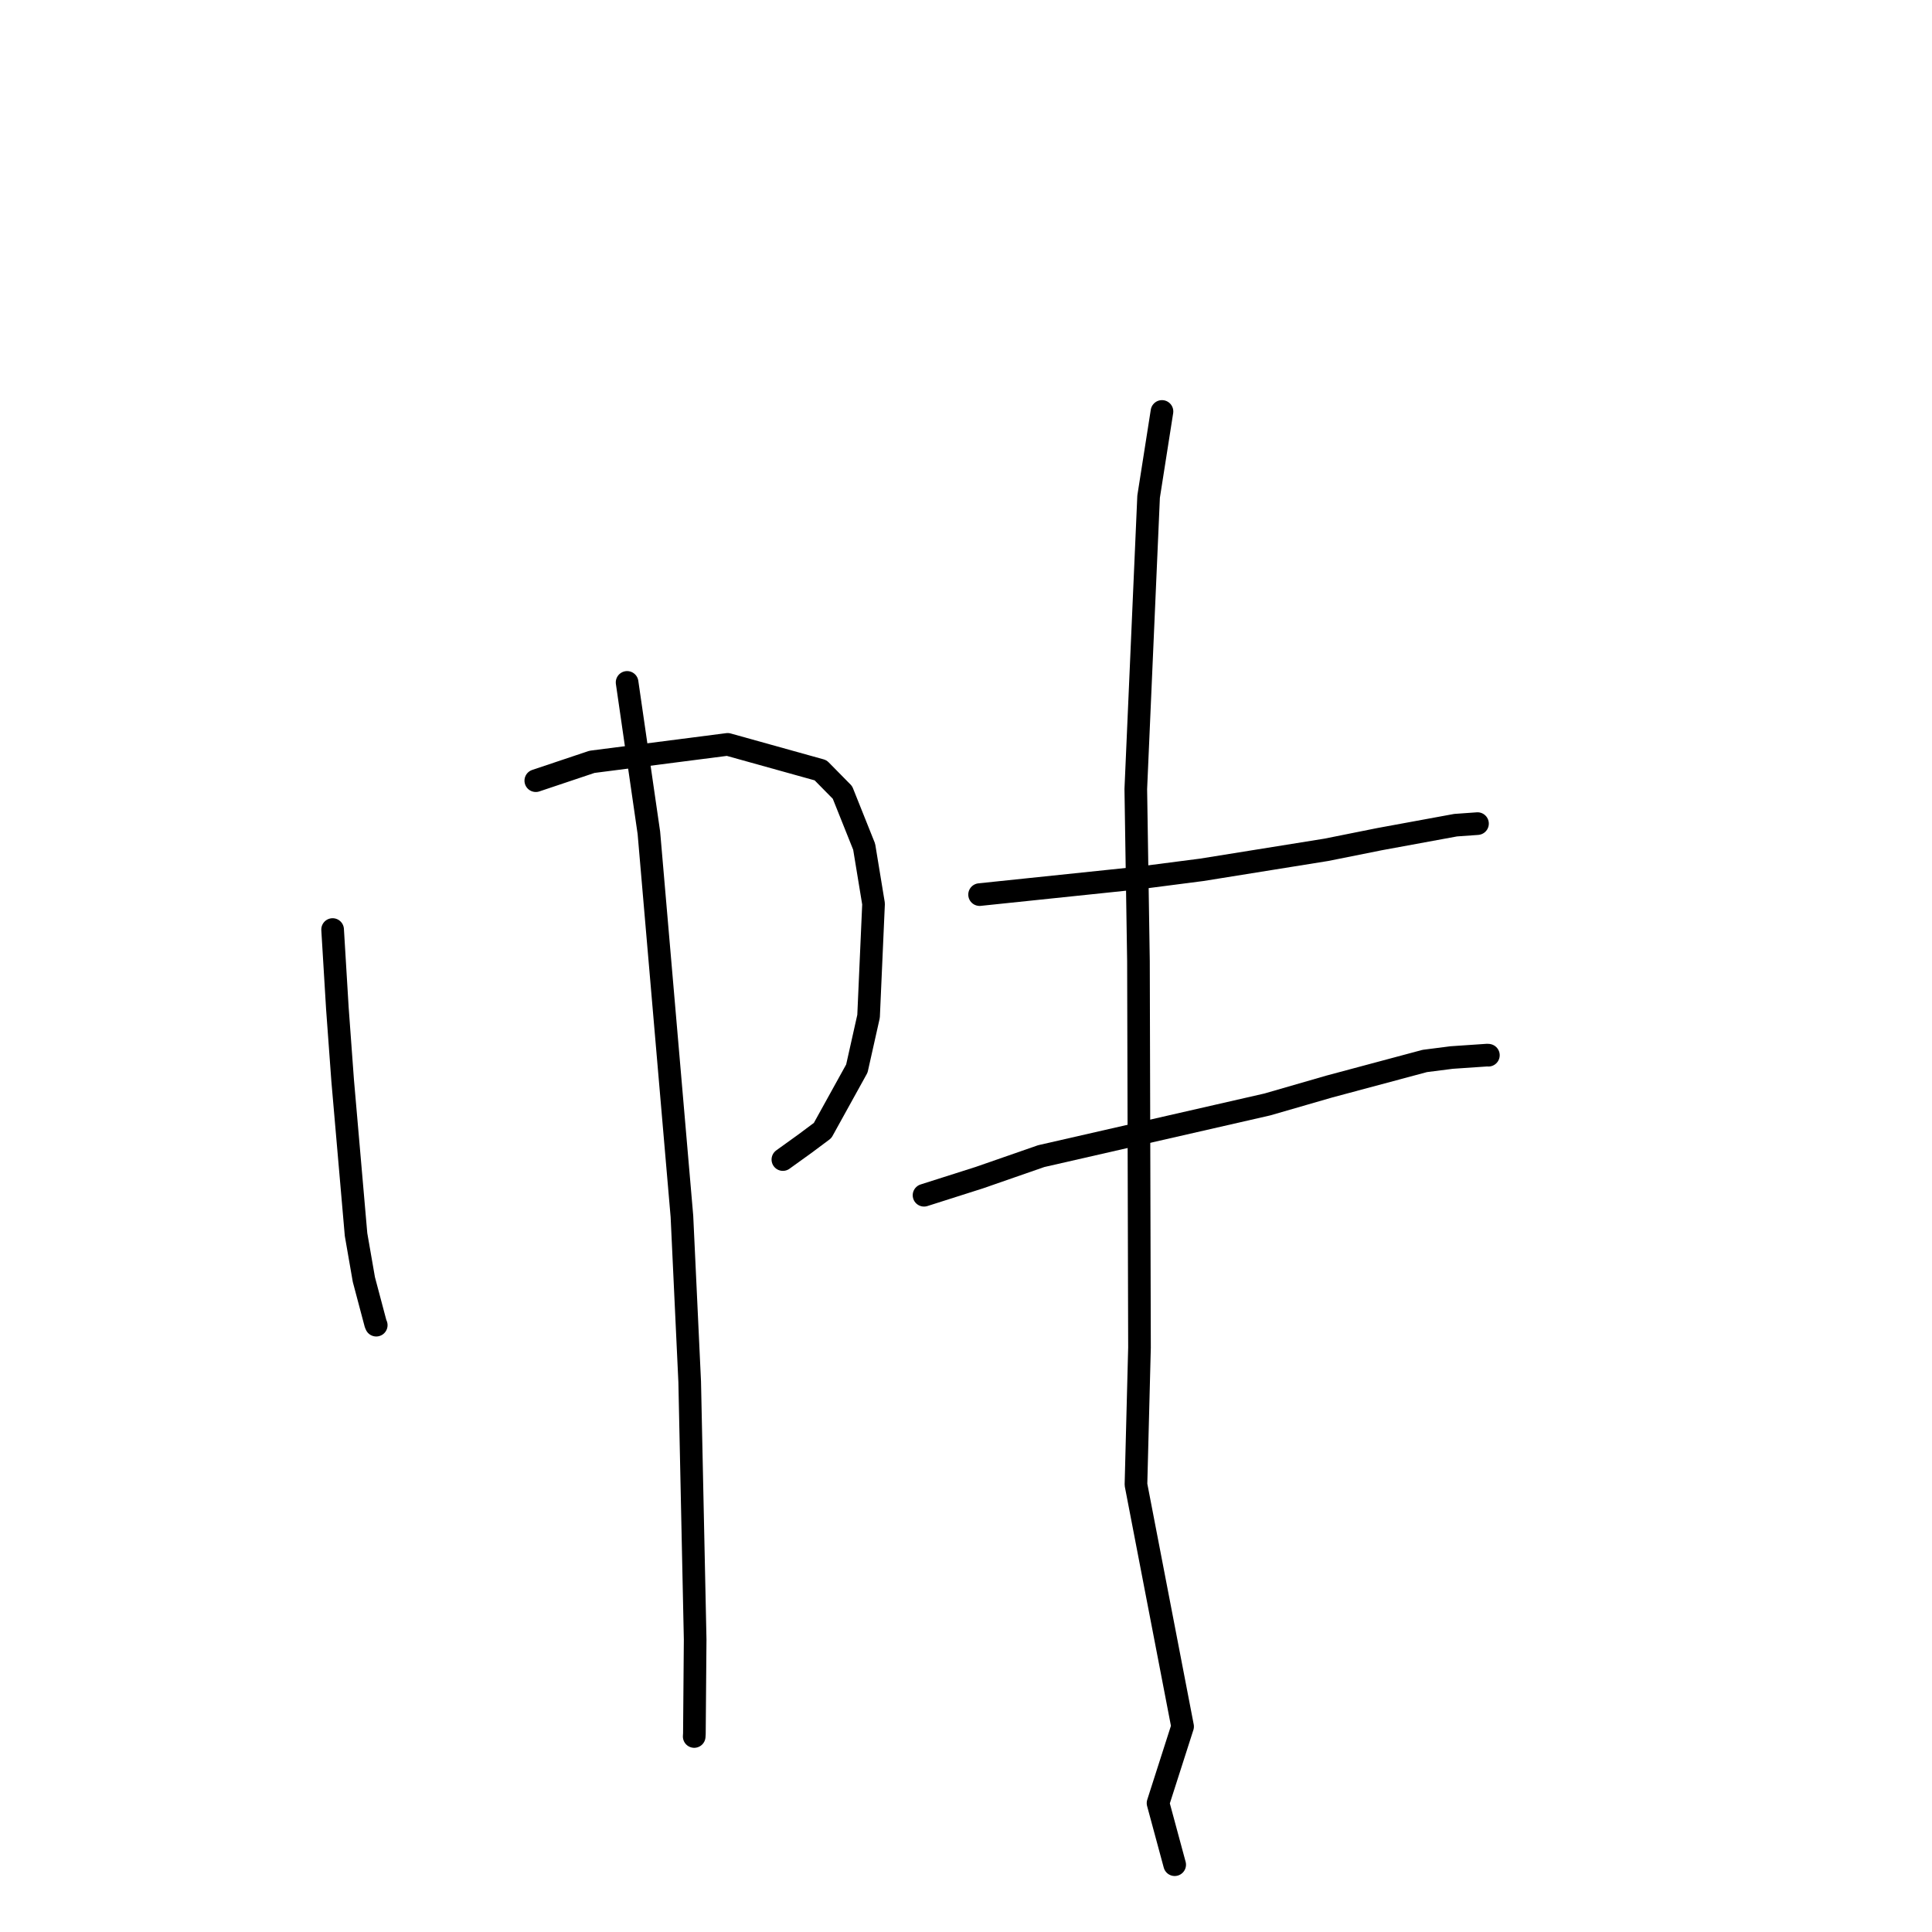 <?xml version="1.0" standalone="no"?>
    <svg width="256" height="256" xmlns="http://www.w3.org/2000/svg" version="1.1">
    <polyline stroke="black" stroke-width="3" stroke-linecap="round" fill="transparent" stroke-linejoin="round" points="44.073 123.169 44.703 133.595 45.404 143.176 47.178 163.585 48.215 169.546 49.765 175.383 49.854 175.592 " />
        <polyline stroke="black" stroke-width="3" stroke-linecap="round" fill="transparent" stroke-linejoin="round" points="70.996 103.443 78.44 100.947 96.42 98.634 108.733 102.064 111.631 105.007 114.506 112.195 115.75 119.762 115.09 134.665 113.538 141.588 108.999 149.797 106.66 151.543 103.966 153.481 103.736 153.647 " />
        <polyline stroke="black" stroke-width="3" stroke-linecap="round" fill="transparent" stroke-linejoin="round" points="83.094 90.422 85.981 110.356 90.359 161.175 91.388 183.093 92.112 217.243 92.01 229.723 91.988 230.06 91.986 230.094 " />
        <polyline stroke="black" stroke-width="3" stroke-linecap="round" fill="transparent" stroke-linejoin="round" points="129.8 118.539 150.766 116.351 159.252 115.254 175.753 112.603 182.791 111.192 192.878 109.34 195.672 109.142 195.759 109.134 195.771 109.133 195.776 109.132 " />
        <polyline stroke="black" stroke-width="3" stroke-linecap="round" fill="transparent" stroke-linejoin="round" points="122.439 158.377 129.758 156.047 137.964 153.193 167.919 146.348 176.145 143.971 188.79 140.584 192.351 140.128 197.109 139.805 197.21 139.82 197.217 139.822 197.219 139.822 " />
        <polyline stroke="black" stroke-width="3" stroke-linecap="round" fill="transparent" stroke-linejoin="round" points="153.968 54.519 152.196 65.809 150.499 104.547 150.852 127.384 150.989 178.56 150.521 196.719 156.7 228.773 153.446 238.923 155.451 246.34 155.652 247.081 " />
        </svg>